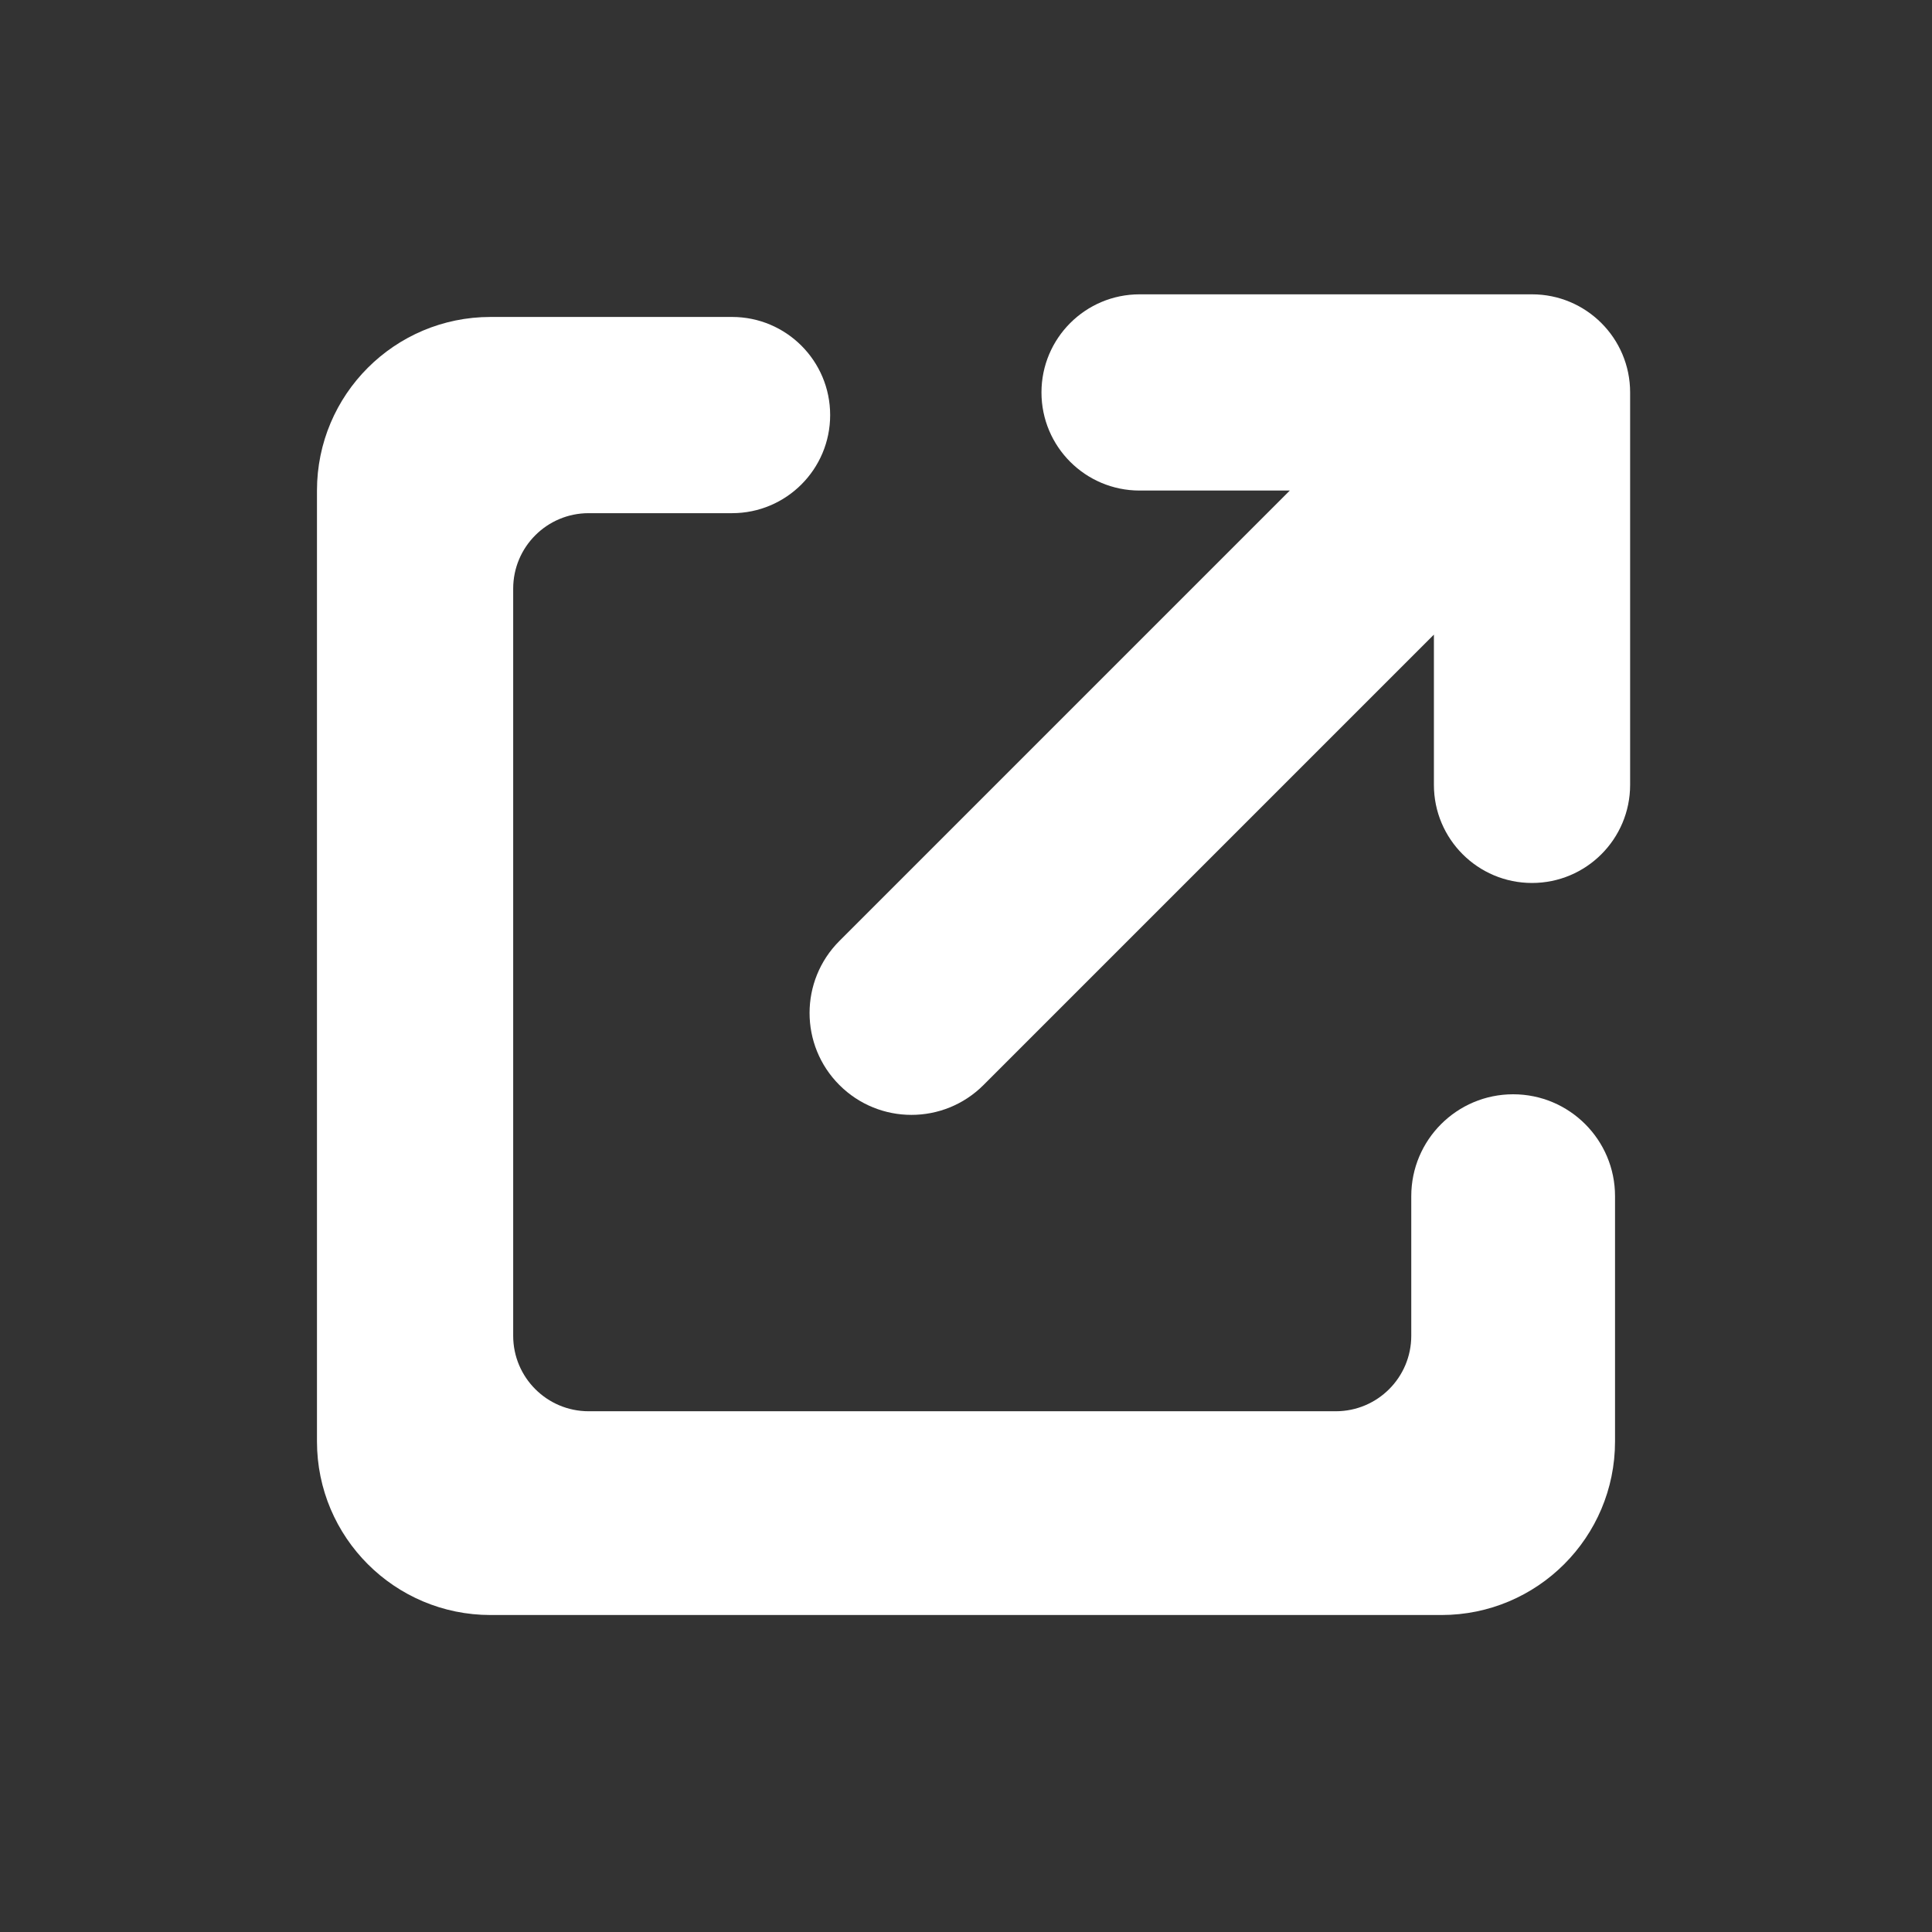 <svg width="256" height="256" viewBox="0 0 256 256" fill="none" xmlns="http://www.w3.org/2000/svg">
<rect x="0" y="0" width="256" height="256" fill="#333333" stroke="none"/>
<path d="M214 190.998C214 203.701 203.703 213.998 191 213.998H65C52.297 213.998 42 203.701 42 190.998V64.998C42 52.295 52.297 41.998 65 41.998H97C104.18 41.998 110 47.818 110 54.998V54.998C110 62.178 104.18 67.998 97 67.998H78C72.477 67.998 68 72.475 68 77.998V176.998C68 182.521 72.477 186.998 78 186.998H177C182.523 186.998 187 182.521 187 176.998V158.498C187 151.042 193.044 144.998 200.5 144.998V144.998C207.956 144.998 214 151.042 214 158.498V190.998Z" fill="white"/>
<path d="M130.318 143.773C125.045 149.045 116.498 149.045 111.226 143.773C105.954 138.5 105.954 129.953 111.226 124.681L170.906 65L151 65C143.82 65 138 59.18 138 52C138 44.82 143.82 39 151 39L203 39C210.18 39 216 44.82 216 52V103.998C216 111.178 210.18 116.998 203 116.998C195.82 116.998 190 111.178 190 103.998V84.09L130.318 143.773Z" fill="white"/>
</svg>
